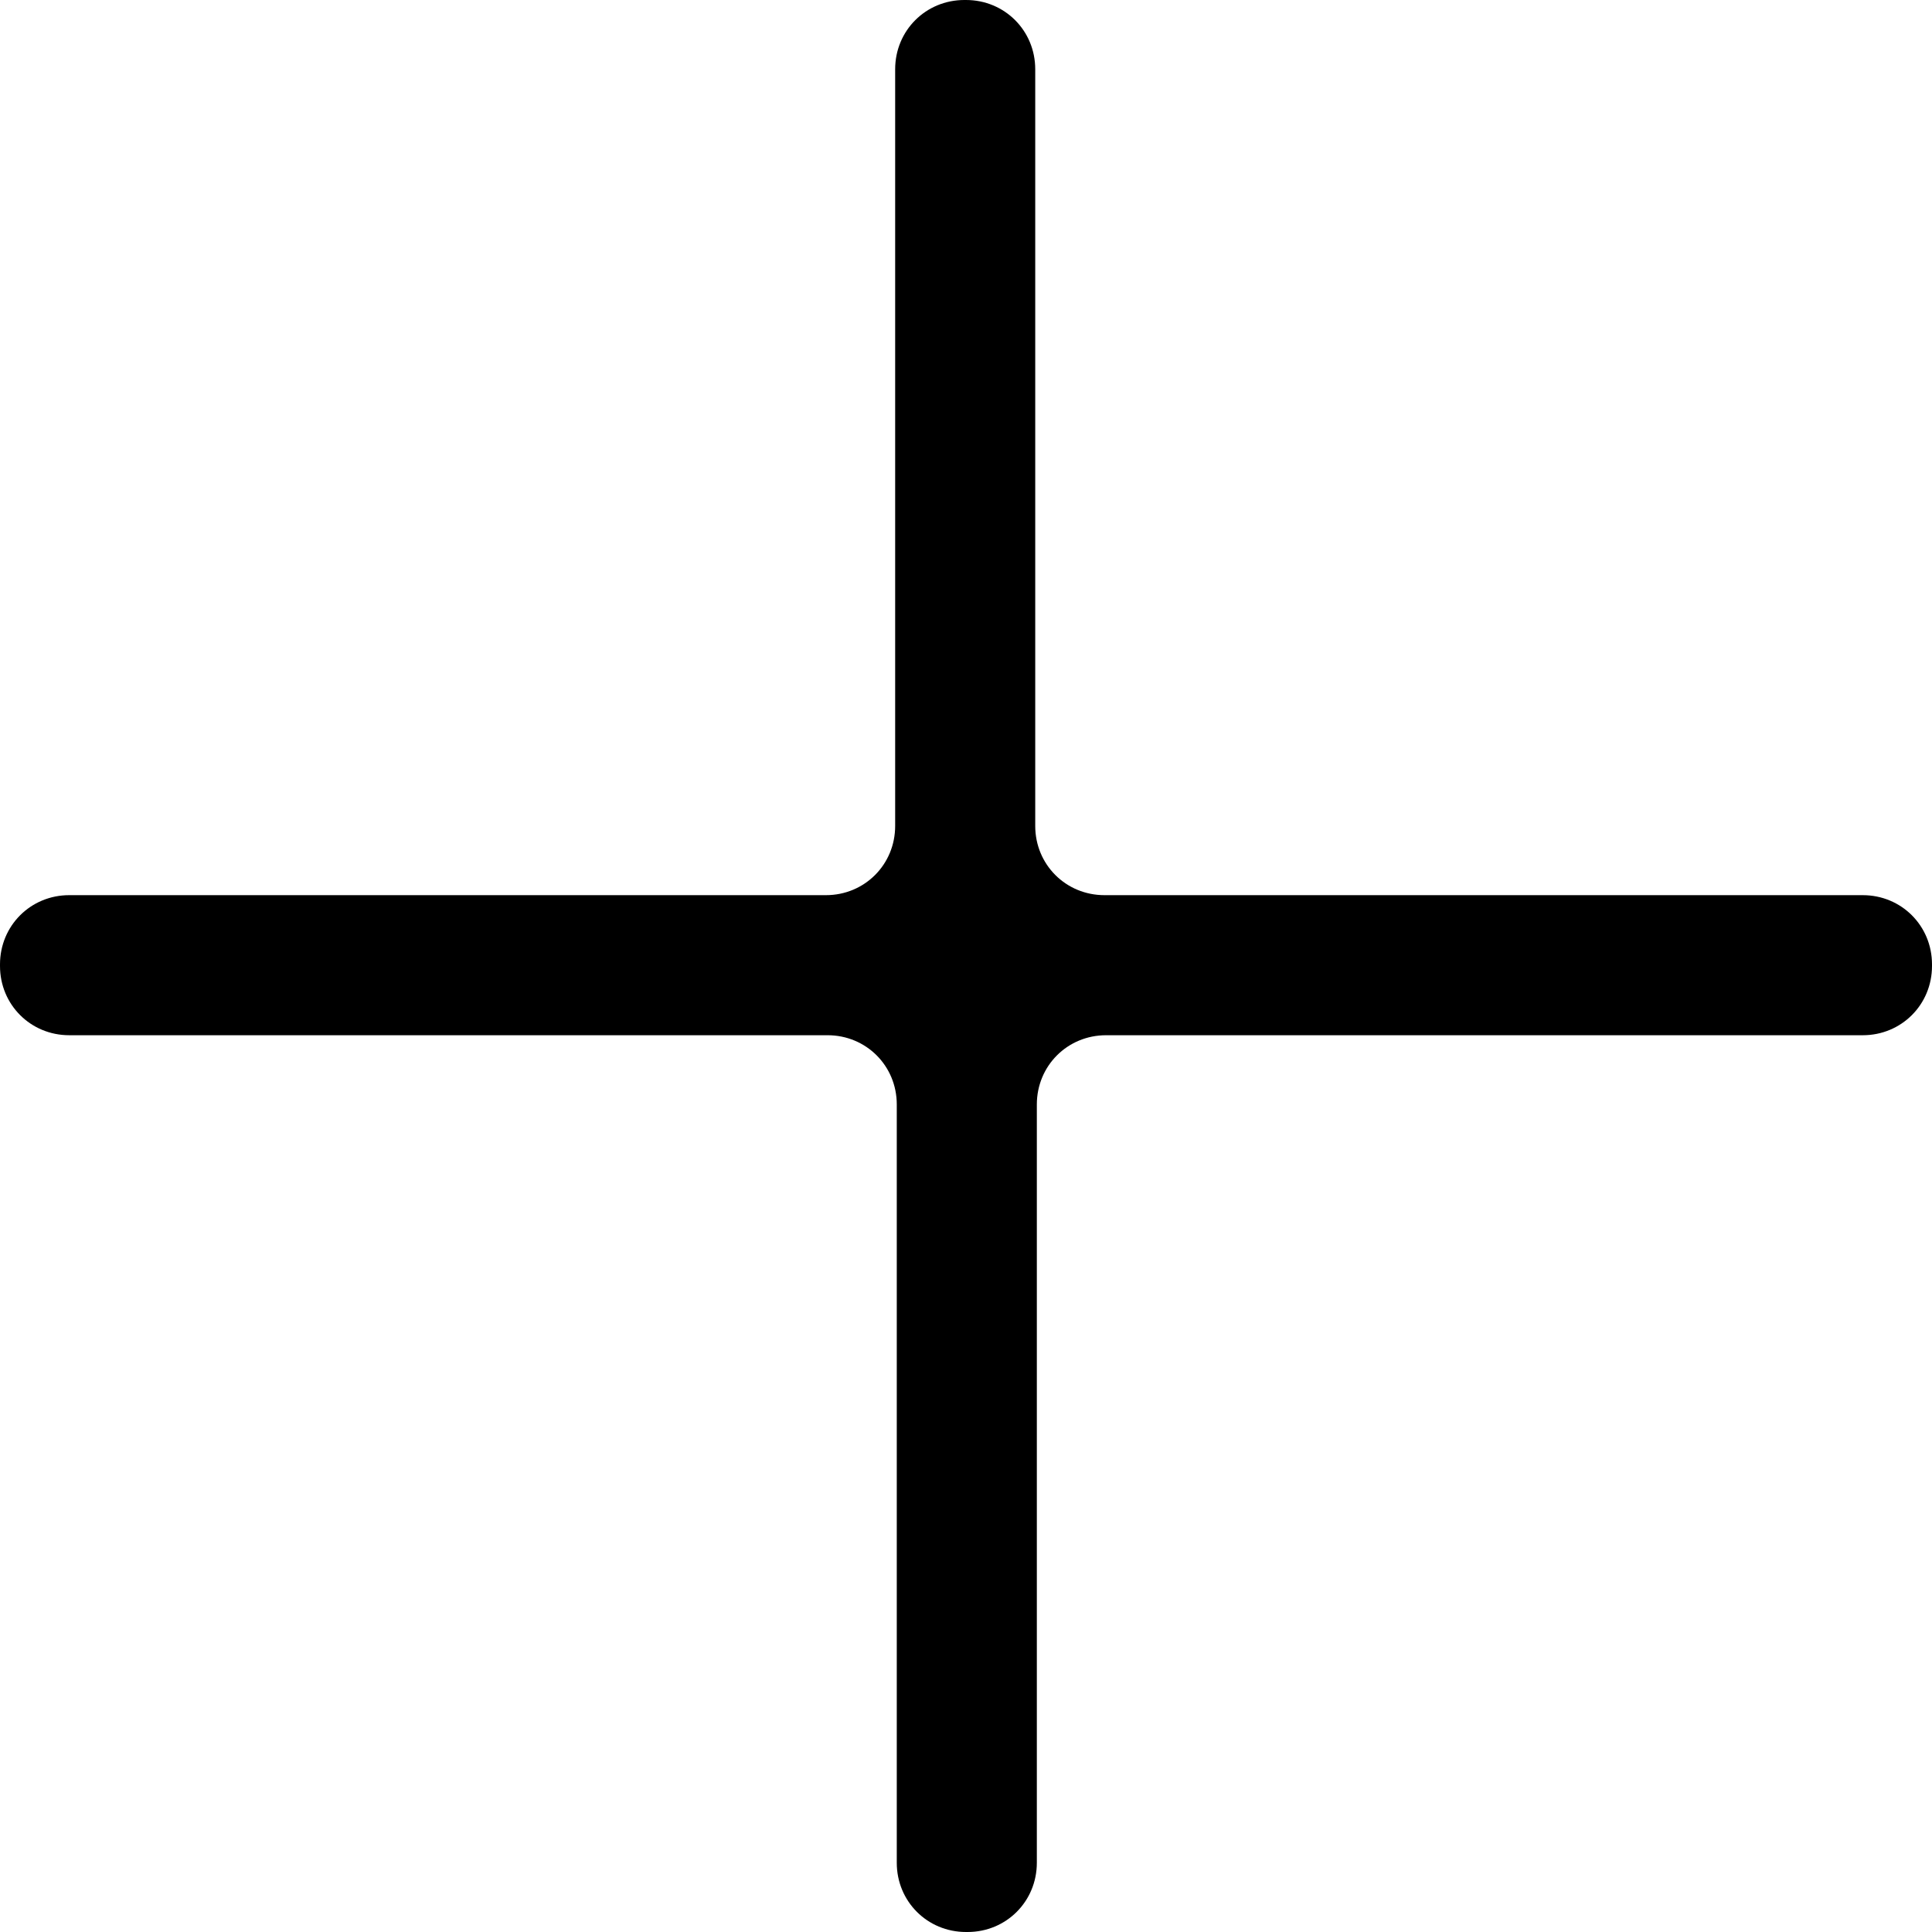 <svg xmlns="http://www.w3.org/2000/svg" viewBox="0 0 120 120"><path d="M55.7 115.7c0 2.4 1.9 4.3 4.3 4.3h.1c2.4 0 4.3-1.9 4.3-4.3V68.6c0-2.4 1.9-4.3 4.3-4.3h47c2.4 0 4.3-1.9 4.3-4.3v-.1c0-2.4-1.9-4.3-4.3-4.3H68.6c-2.4 0-4.3-1.9-4.3-4.3v-47C64.3 1.9 62.4 0 60 0h-.1c-2.4 0-4.3 1.9-4.3 4.3v47c0 2.4-1.9 4.3-4.3 4.3h-47c-2.4 0-4.3 1.9-4.3 4.3v.1c0 2.4 1.9 4.3 4.3 4.3h47.1c2.4 0 4.3 1.9 4.3 4.3v47.1z"/></svg>